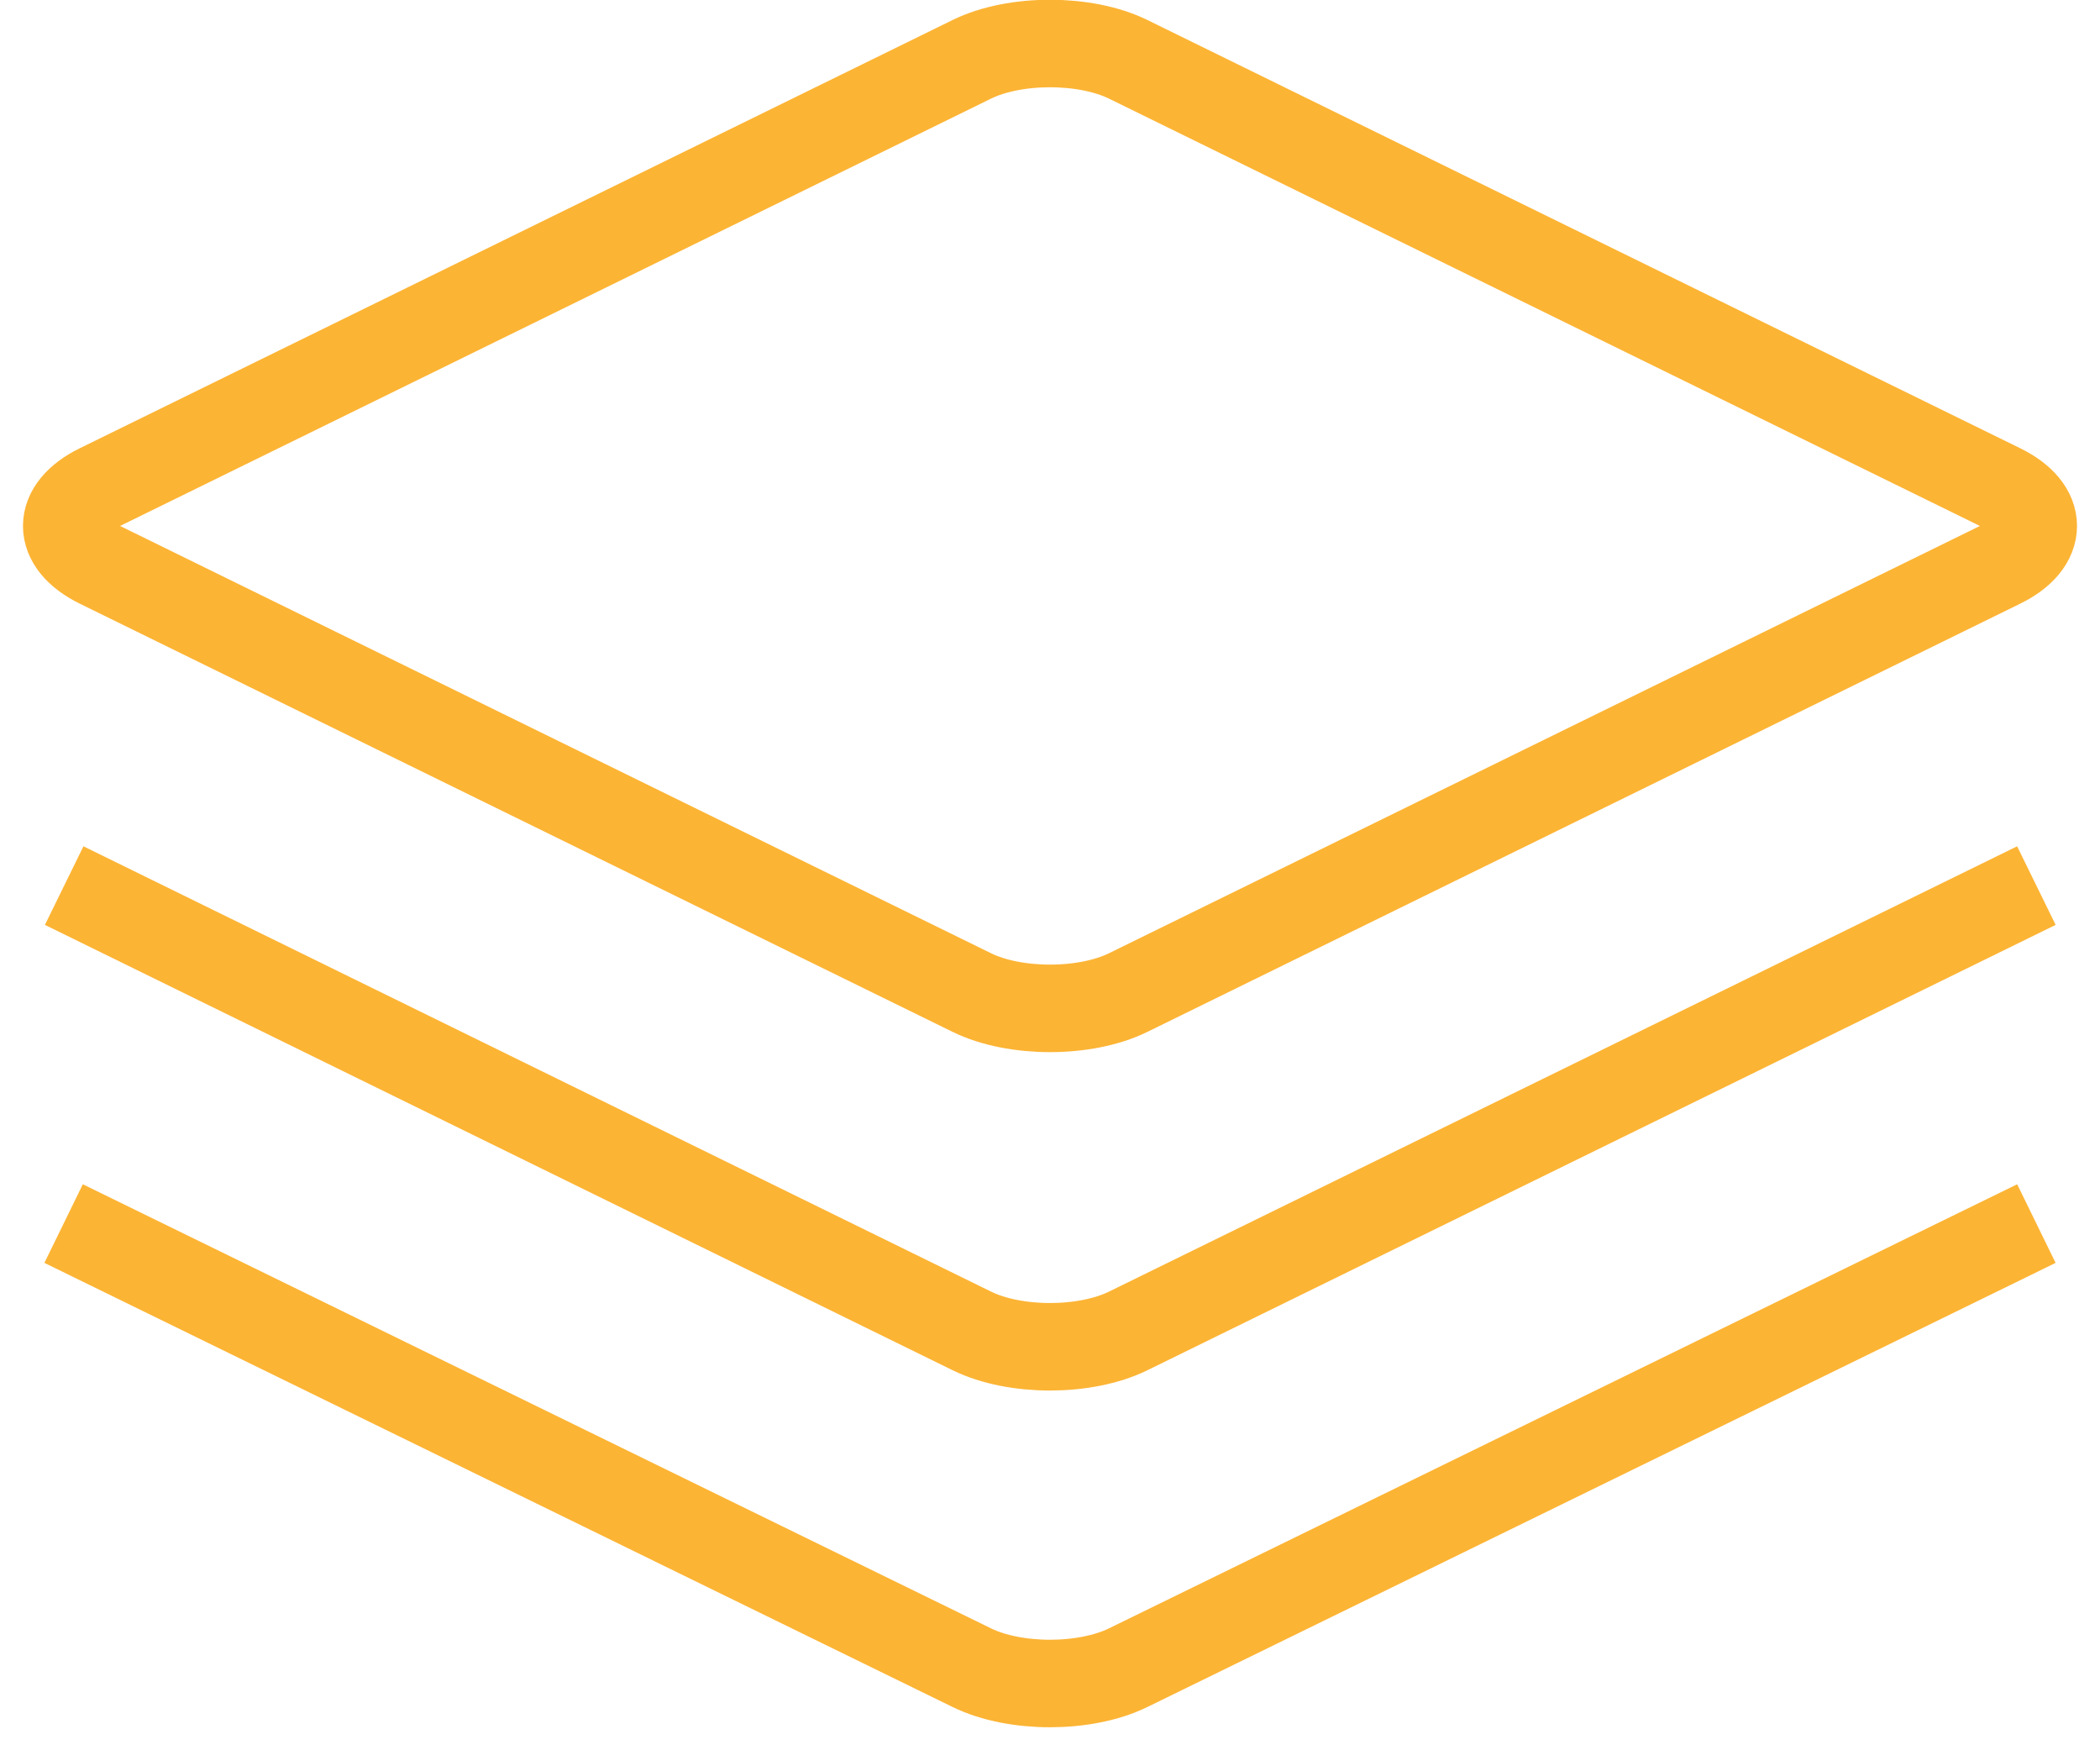 <?xml version="1.0" encoding="UTF-8" standalone="no"?>
<svg width="48px" height="40px" viewBox="0 0 48 40" version="1.1" xmlns="http://www.w3.org/2000/svg" xmlns:xlink="http://www.w3.org/1999/xlink">
    <!-- Generator: Sketch 3.8.3 (29802) - http://www.bohemiancoding.com/sketch -->
    <title>ic-stack</title>
    <desc>Created with Sketch.</desc>
    <defs></defs>
    <g id="Product-Page" stroke="none" stroke-width="1" fill="none" fill-rule="evenodd">
        <g id="Desktop-HD" transform="translate(-964, -3933)" stroke="#FCB434" stroke-width="2">
            <g id="module-2_feature-set" transform="translate(-1, 3841)">
                <g id="features" transform="translate(81, 91)">
                    <g id="f-1" transform="translate(884, 1)">
                        <g id="ic-stack" transform="translate(1, 0)">
                            <path d="M1.262,12.897 C0.275,12.412 0.284,11.622 1.262,11.143 L21.212,1.356 C22.2,0.872 23.81,0.876 24.788,1.356 L44.738,11.143 C45.725,11.627 45.716,12.417 44.738,12.897 L24.788,22.683 C23.8,23.168 22.19,23.163 21.212,22.683 L1.262,12.897 Z" id="Path-26"></path>
                            <path d="M0.467,20.239 L21.213,30.416 C22.2,30.9 23.802,30.899 24.788,30.416 L45.546,20.239" id="Path-27"></path>
                            <path d="M0.454,27.963 L21.212,38.112 C22.2,38.595 23.802,38.594 24.788,38.112 L45.546,27.963" id="Path-28"></path>
                        </g>
                    </g>
                </g>
            </g>
        </g>
    </g>
</svg>